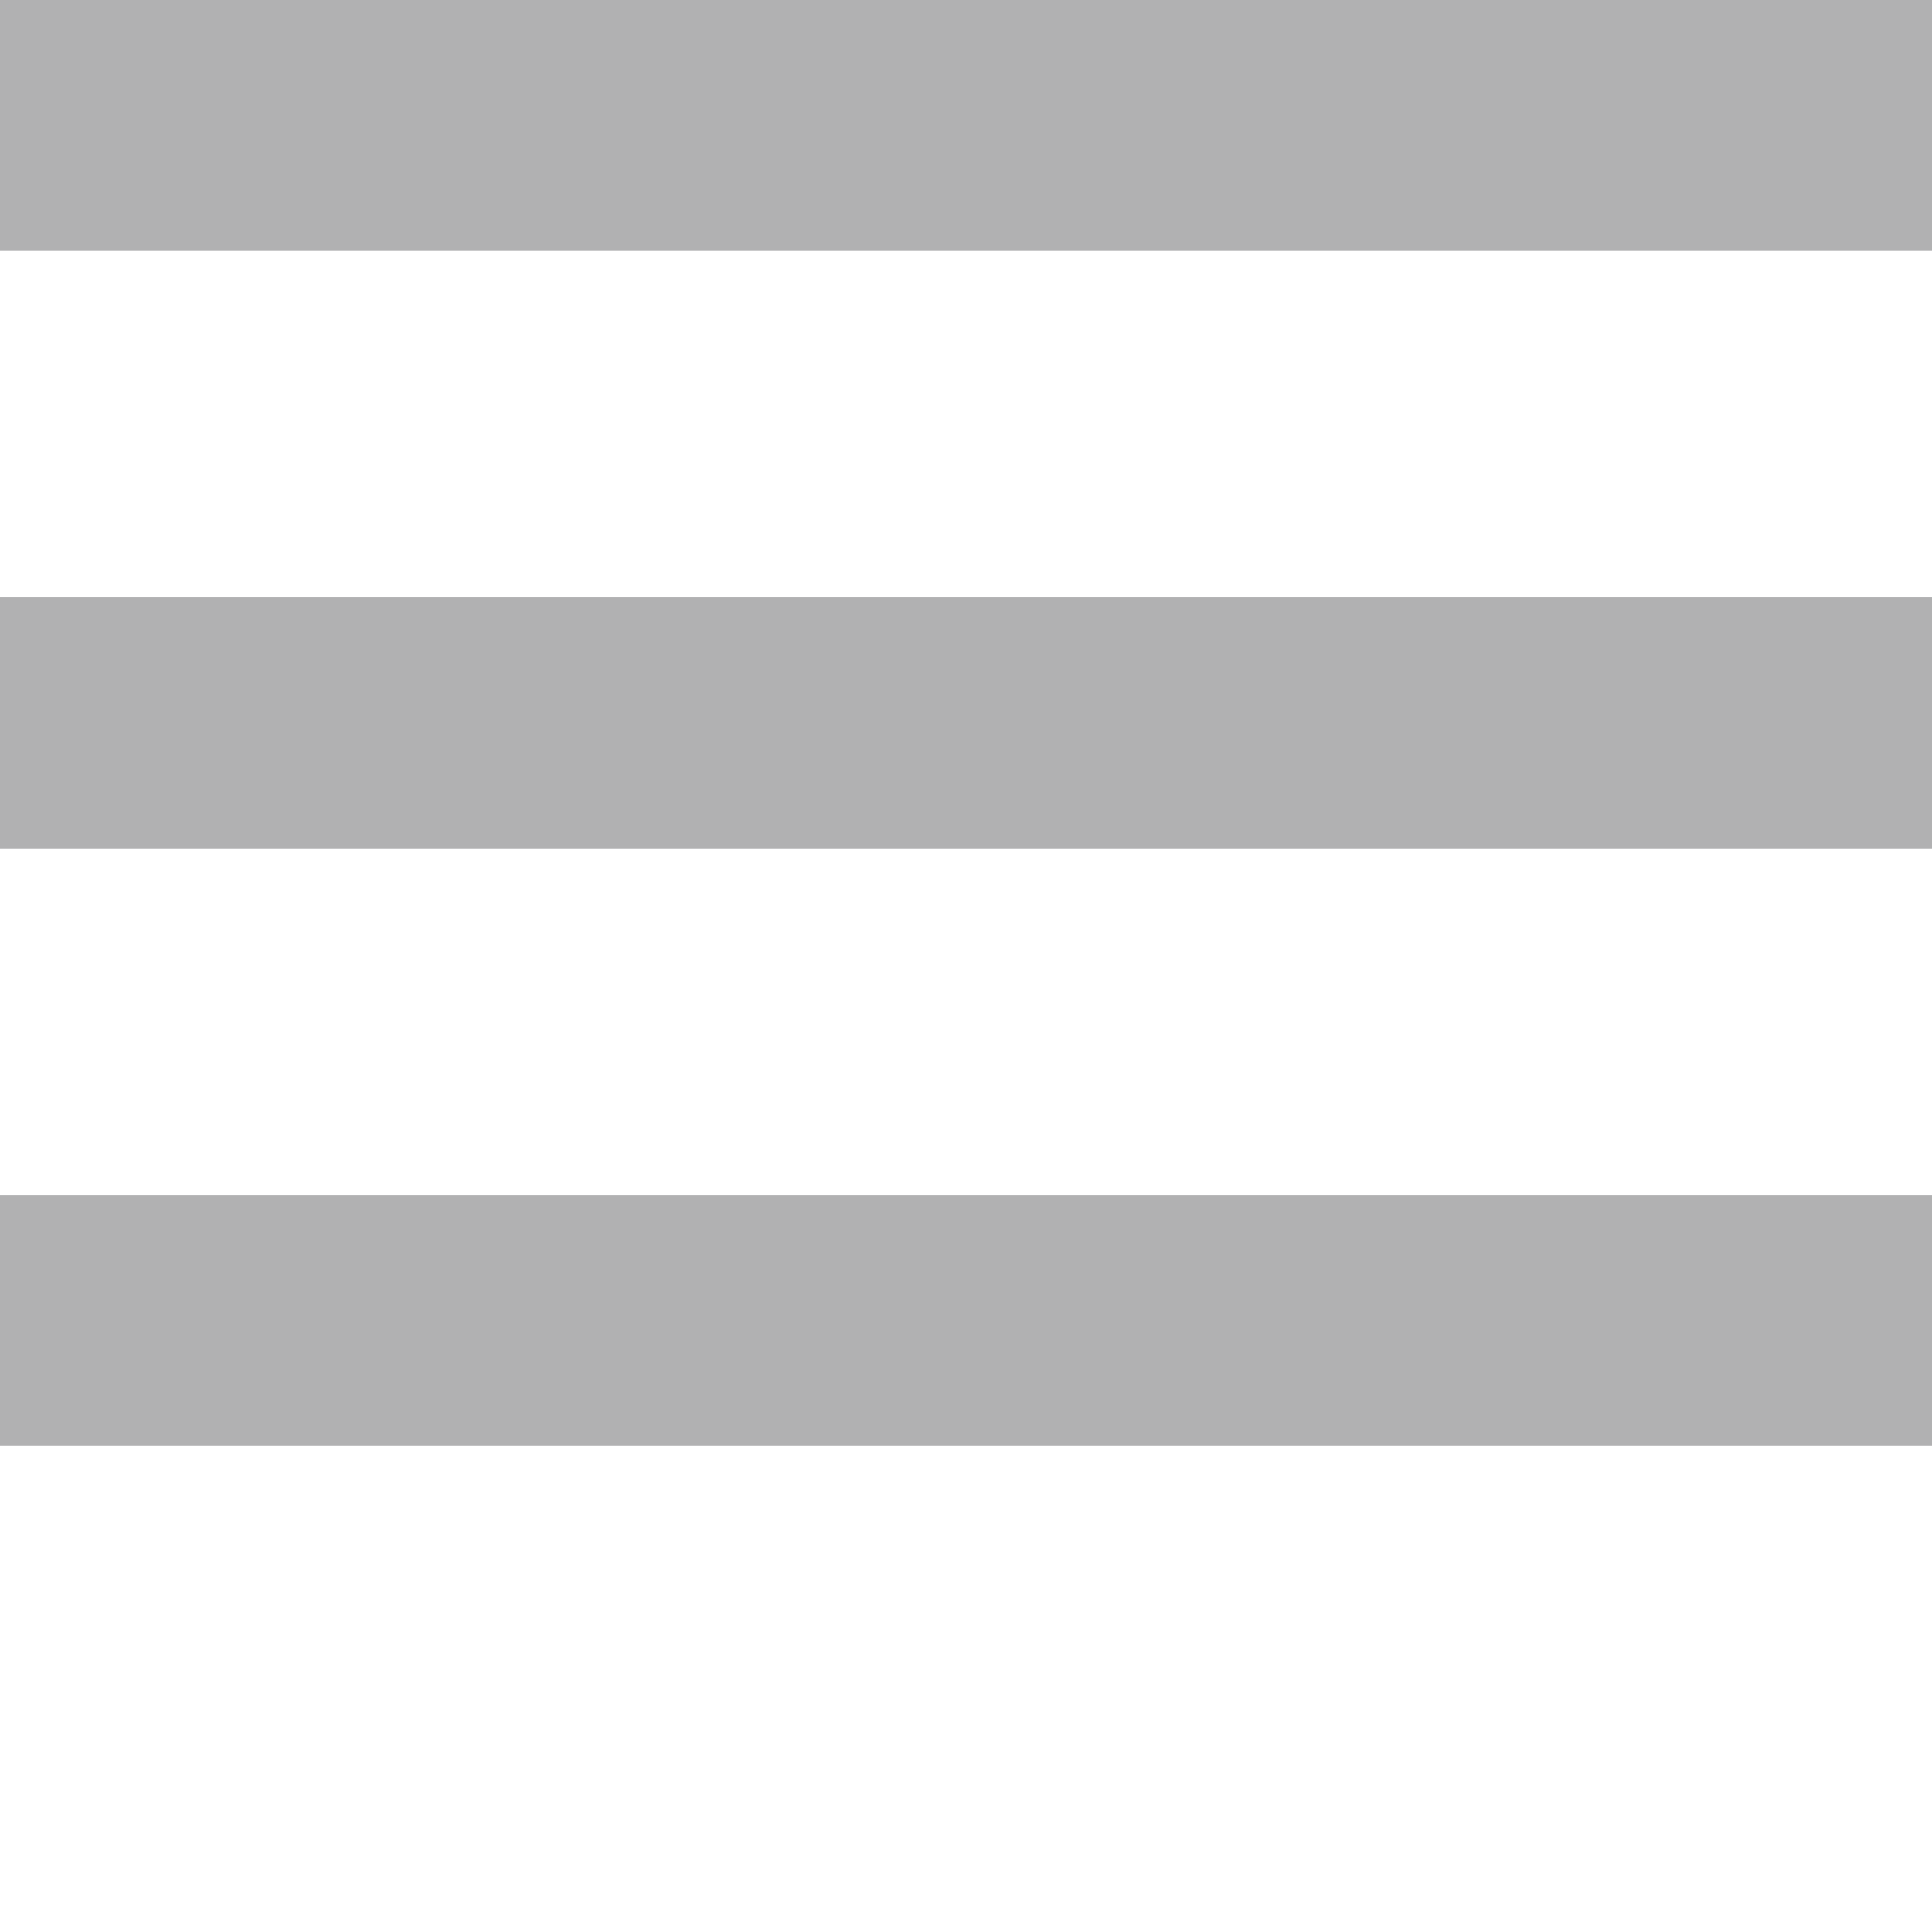 <svg xmlns="http://www.w3.org/2000/svg" data-name="Livello 1" viewBox="0 0 77 77" x="0px" y="0px">
<rect width="77" height="10" fill="#B1B1B2" /><rect y="23.81" width="77" height="10" fill="#B1B1B2" /><rect y="47.62" width="77" height="10" fill="#B1B1B2" />
></svg>